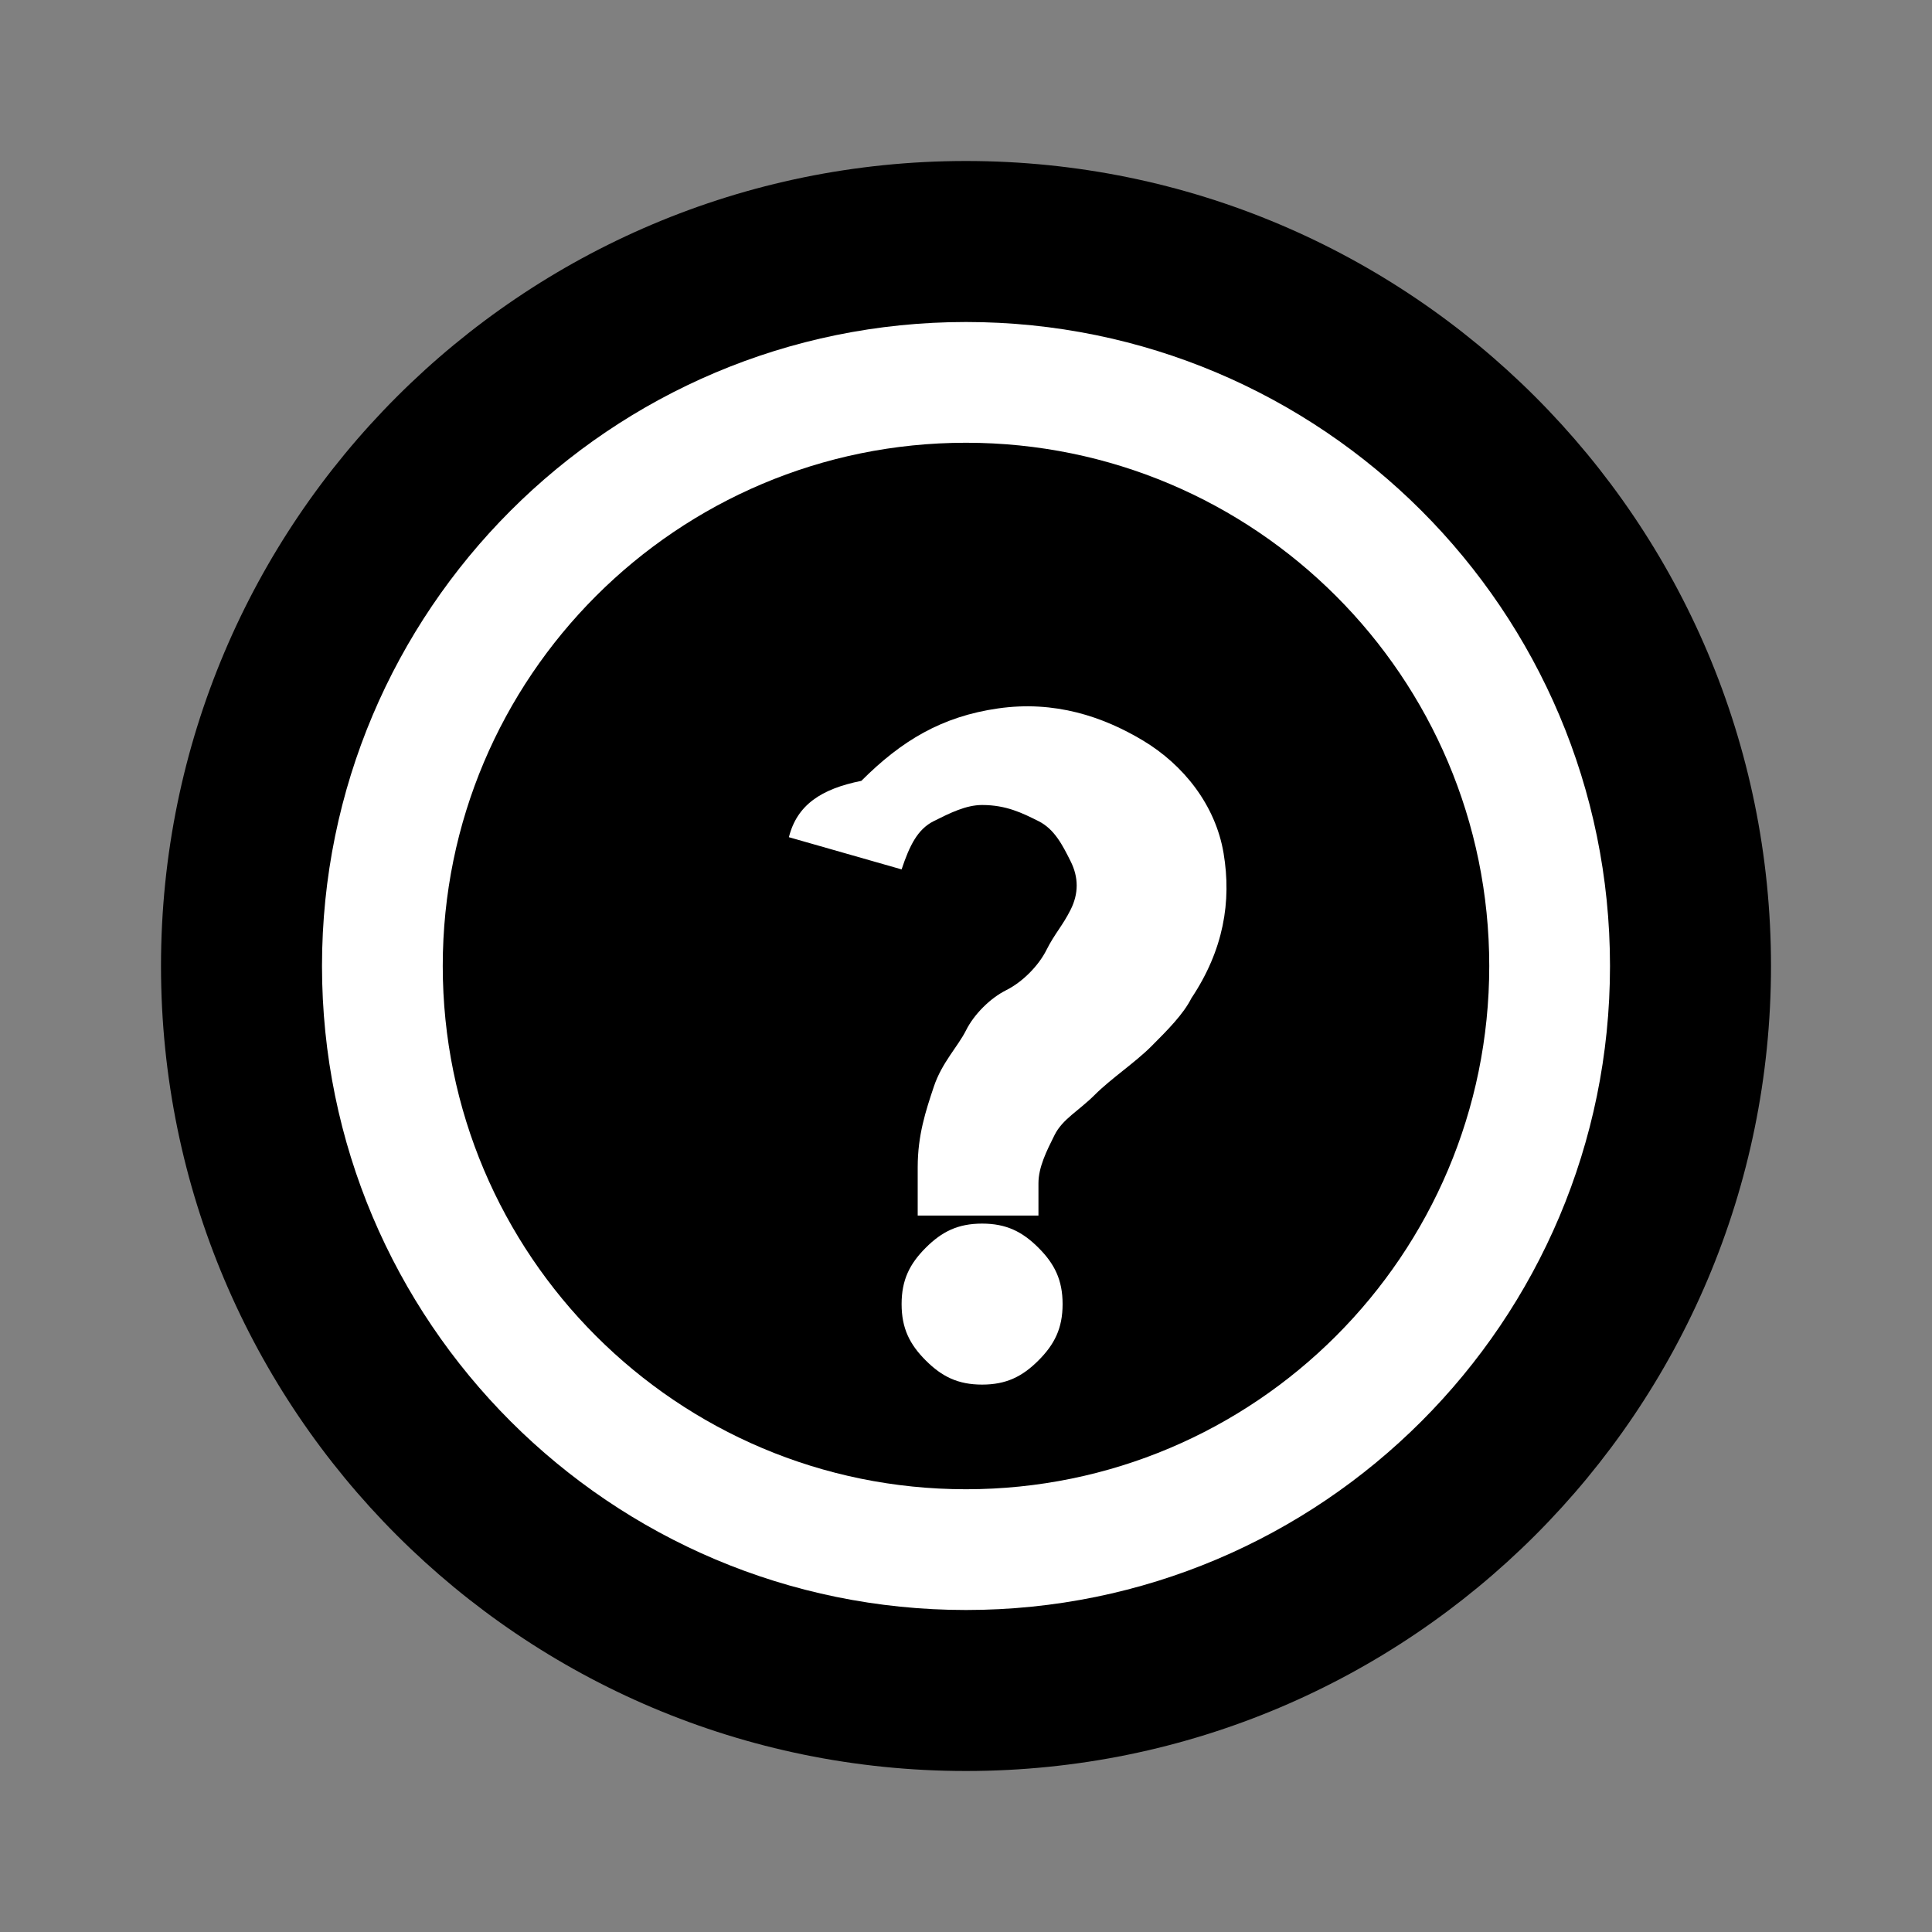 <?xml version="1.0" encoding="UTF-8"?>
<svg width="24px" height="24px" viewBox="0 0 24 24" version="1.1" xmlns="http://www.w3.org/2000/svg">
  <rect x="0" y="0" width="24" height="24" fill="#808080" stroke="none"/>
  <g stroke="none" stroke-width="1" fill="none" fill-rule="evenodd">
    <path d="M12,2 C17.523,2 22,6.477 22,12 C22,17.523 17.523,22 12,22 C6.477,22 2,17.523 2,12 C2,6.477 6.477,2 12,2 Z" fill="currentColor" fill-rule="nonzero"/>
    <path d="M12,4 C16.418,4 20,7.582 20,12 C20,16.418 16.418,20 12,20 C7.582,20 4,16.418 4,12 C4,7.582 7.582,4 12,4 Z" fill="white" fill-rule="nonzero"/>
    <path d="M12,5.5 C15.59,5.5 18.5,8.41 18.5,12 C18.5,15.59 15.59,18.5 12,18.5 C8.41,18.5 5.5,15.59 5.5,12 C5.5,8.41 8.41,5.5 12,5.5 Z" fill="currentColor" fill-rule="nonzero"/>
    <path d="M10.7,9.7 C11.2,9.2 11.7,8.9 12.4,8.8 C13.1,8.7 13.7,8.9 14.2,9.2 C14.7,9.5 15.1,10 15.2,10.6 C15.3,11.2 15.2,11.8 14.8,12.4 C14.7,12.6 14.5,12.8 14.3,13 C14.1,13.2 13.8,13.4 13.6,13.6 C13.4,13.8 13.2,13.9 13.1,14.1 C13,14.3 12.9,14.5 12.9,14.7 L12.9,15.1 L11.4,15.1 L11.4,14.5 C11.4,14.1 11.5,13.8 11.6,13.5 C11.7,13.2 11.9,13 12,12.8 C12.1,12.6 12.3,12.4 12.5,12.3 C12.7,12.2 12.9,12 13,11.8 C13.1,11.6 13.2,11.5 13.3,11.3 C13.4,11.1 13.4,10.9 13.3,10.7 C13.2,10.5 13.1,10.3 12.9,10.2 C12.7,10.1 12.5,10 12.2,10 C12,10 11.8,10.1 11.6,10.2 C11.4,10.3 11.3,10.5 11.2,10.8 L9.8,10.4 C9.9,10 10.2,9.8 10.7,9.7 Z M12.2,17.2 C11.9,17.2 11.7,17.1 11.5,16.9 C11.3,16.7 11.2,16.5 11.2,16.2 C11.2,15.9 11.3,15.7 11.5,15.5 C11.7,15.3 11.9,15.2 12.2,15.2 C12.5,15.2 12.7,15.3 12.9,15.5 C13.1,15.7 13.2,15.9 13.2,16.2 C13.2,16.5 13.1,16.7 12.9,16.9 C12.7,17.1 12.5,17.2 12.2,17.2 Z" fill="white" fill-rule="nonzero"/>
  </g>
</svg>

